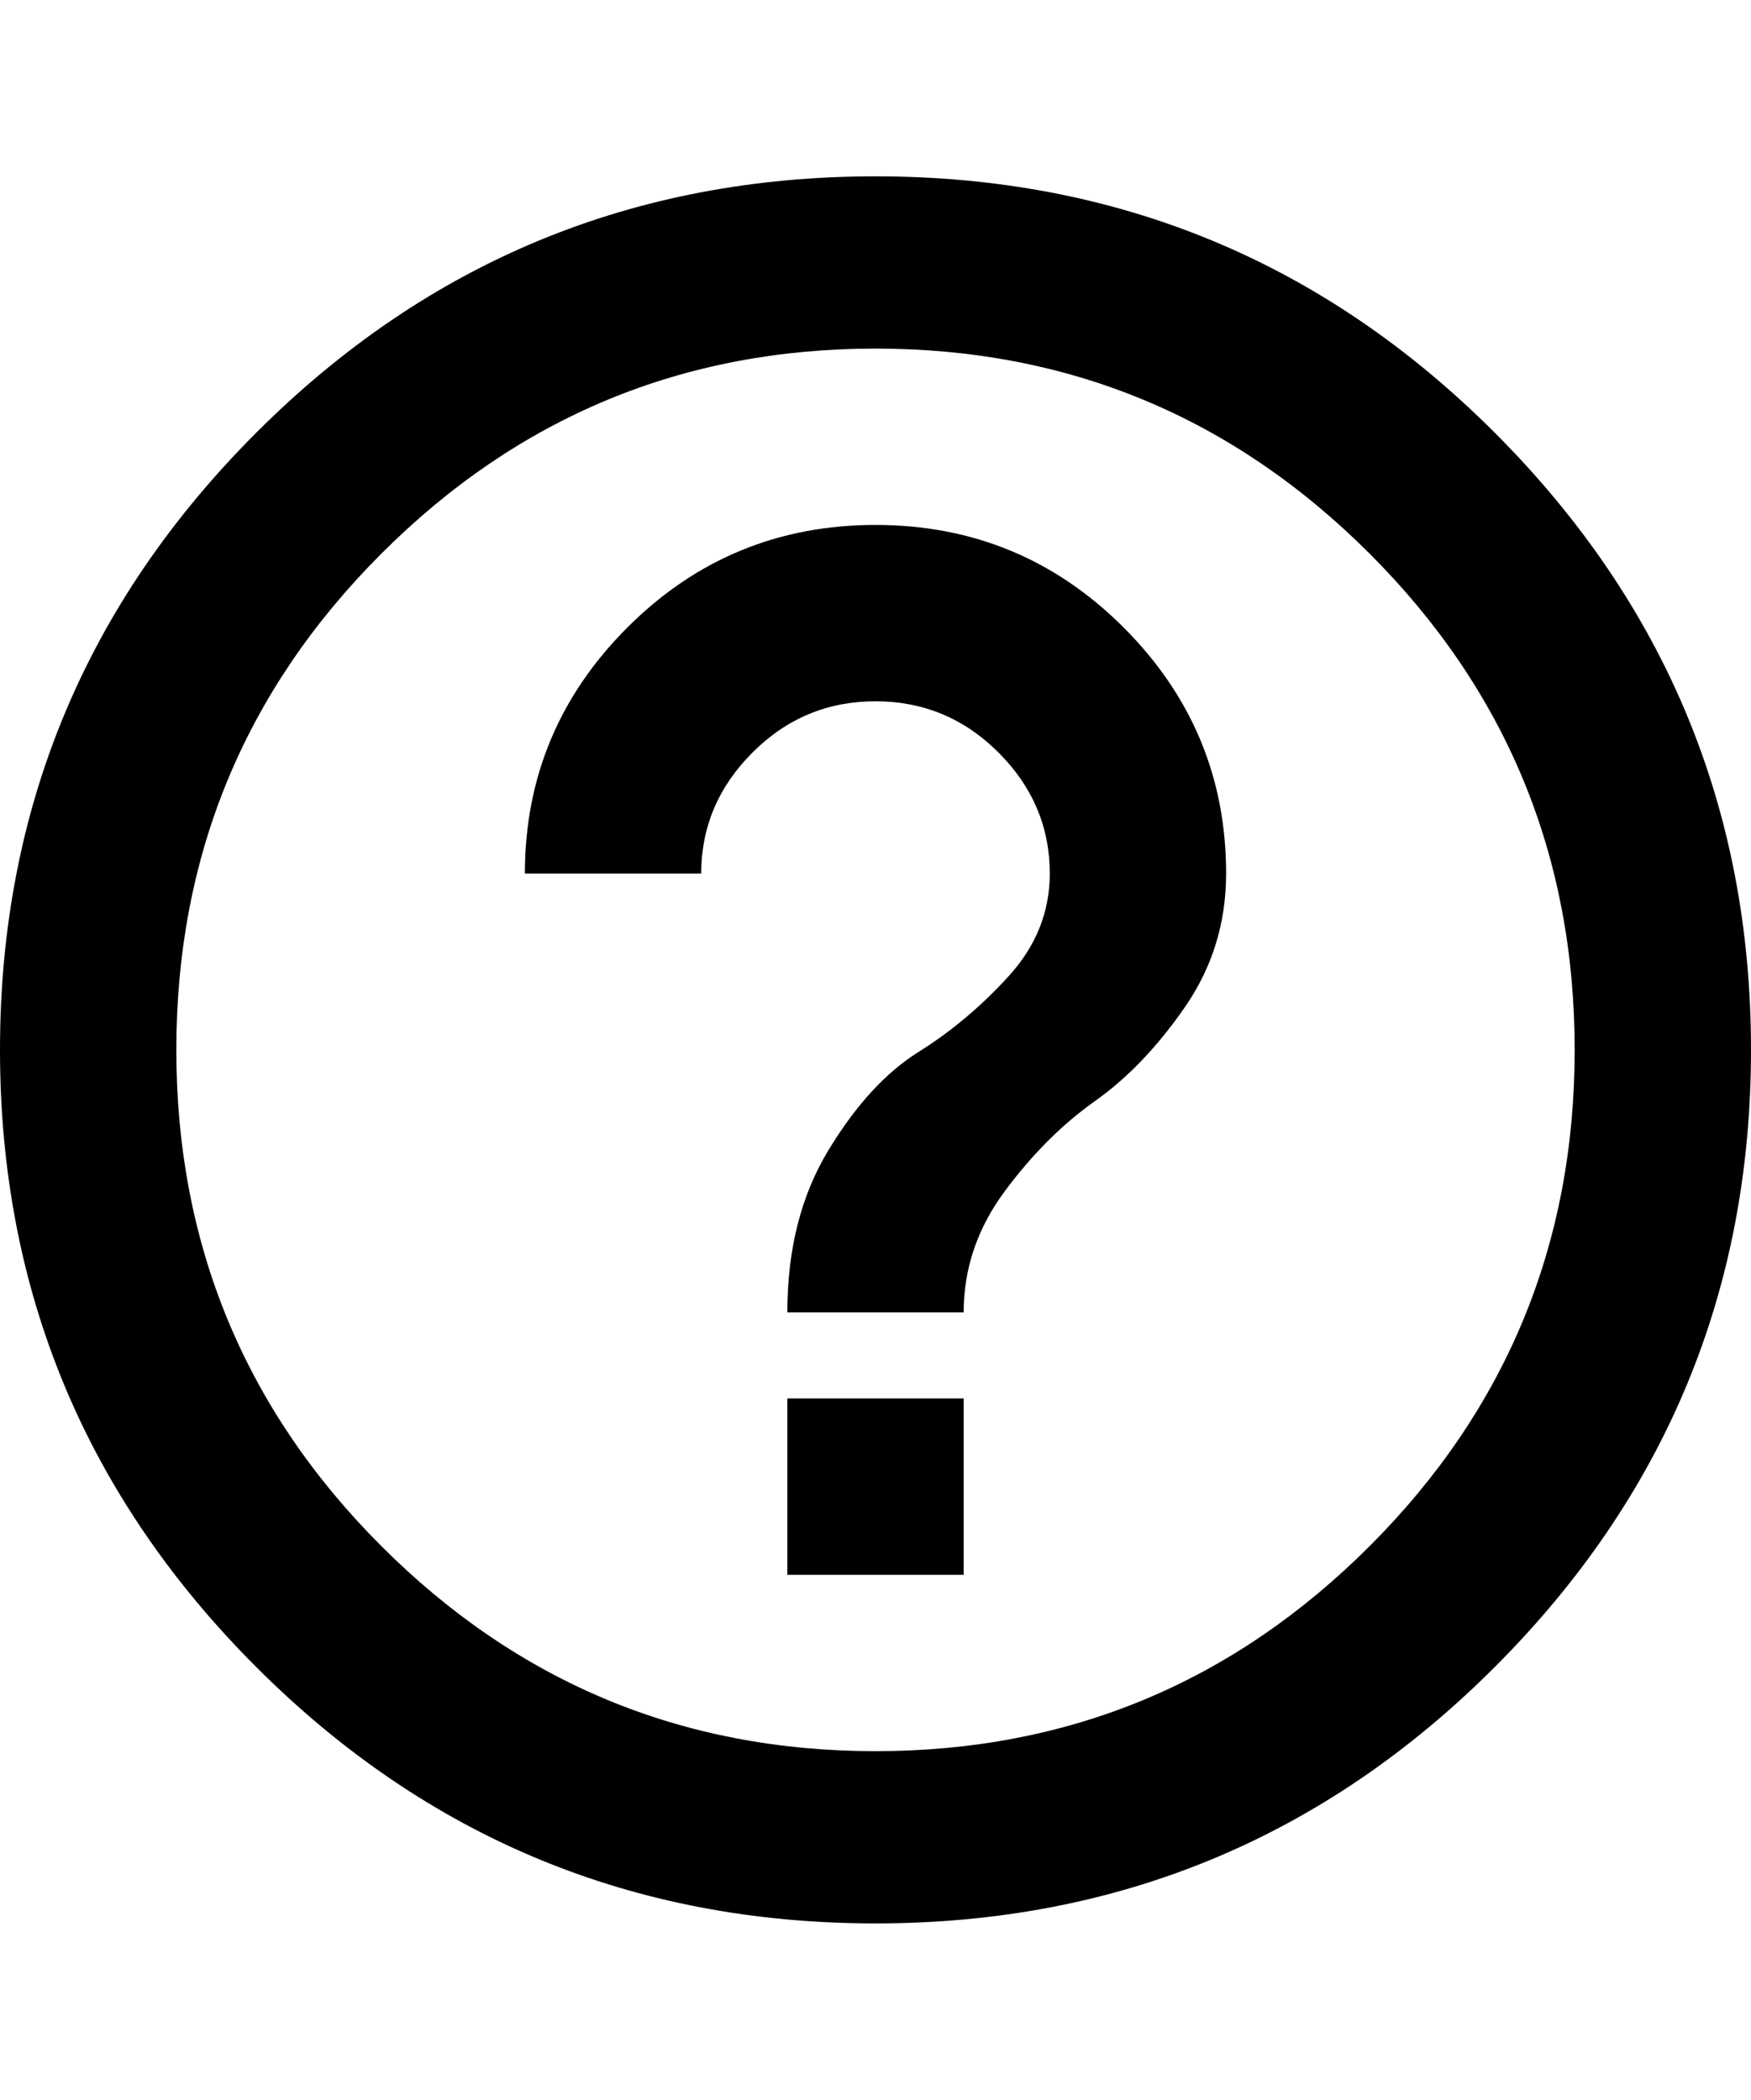 <svg xmlns="http://www.w3.org/2000/svg" viewBox="0 0 427 512"><path d="M192 384v-43h43v43h-43zm21.5-341q88.5 0 151 62.5t62.5 150.5-62.5 150.5-151 62.5-151-62.5-62.5-150.5 62.5-150.5 151-62.5zm0 384q70.5 0 120.5-50t50-121-50-121-120.5-50-120.5 50-50 121 50 121 120.5 50zm0-299q35.5 0 60.5 25t25 60q0 18-10 32.5t-22 23-22 22-10 29.5h-43q0-23 10-39.5t22-24 22-18.5 10-25q0-17-12.5-29.5t-30-12.5-30 12.5-12.5 29.5h-43q0-35 25-60t60.5-25z"/></svg>